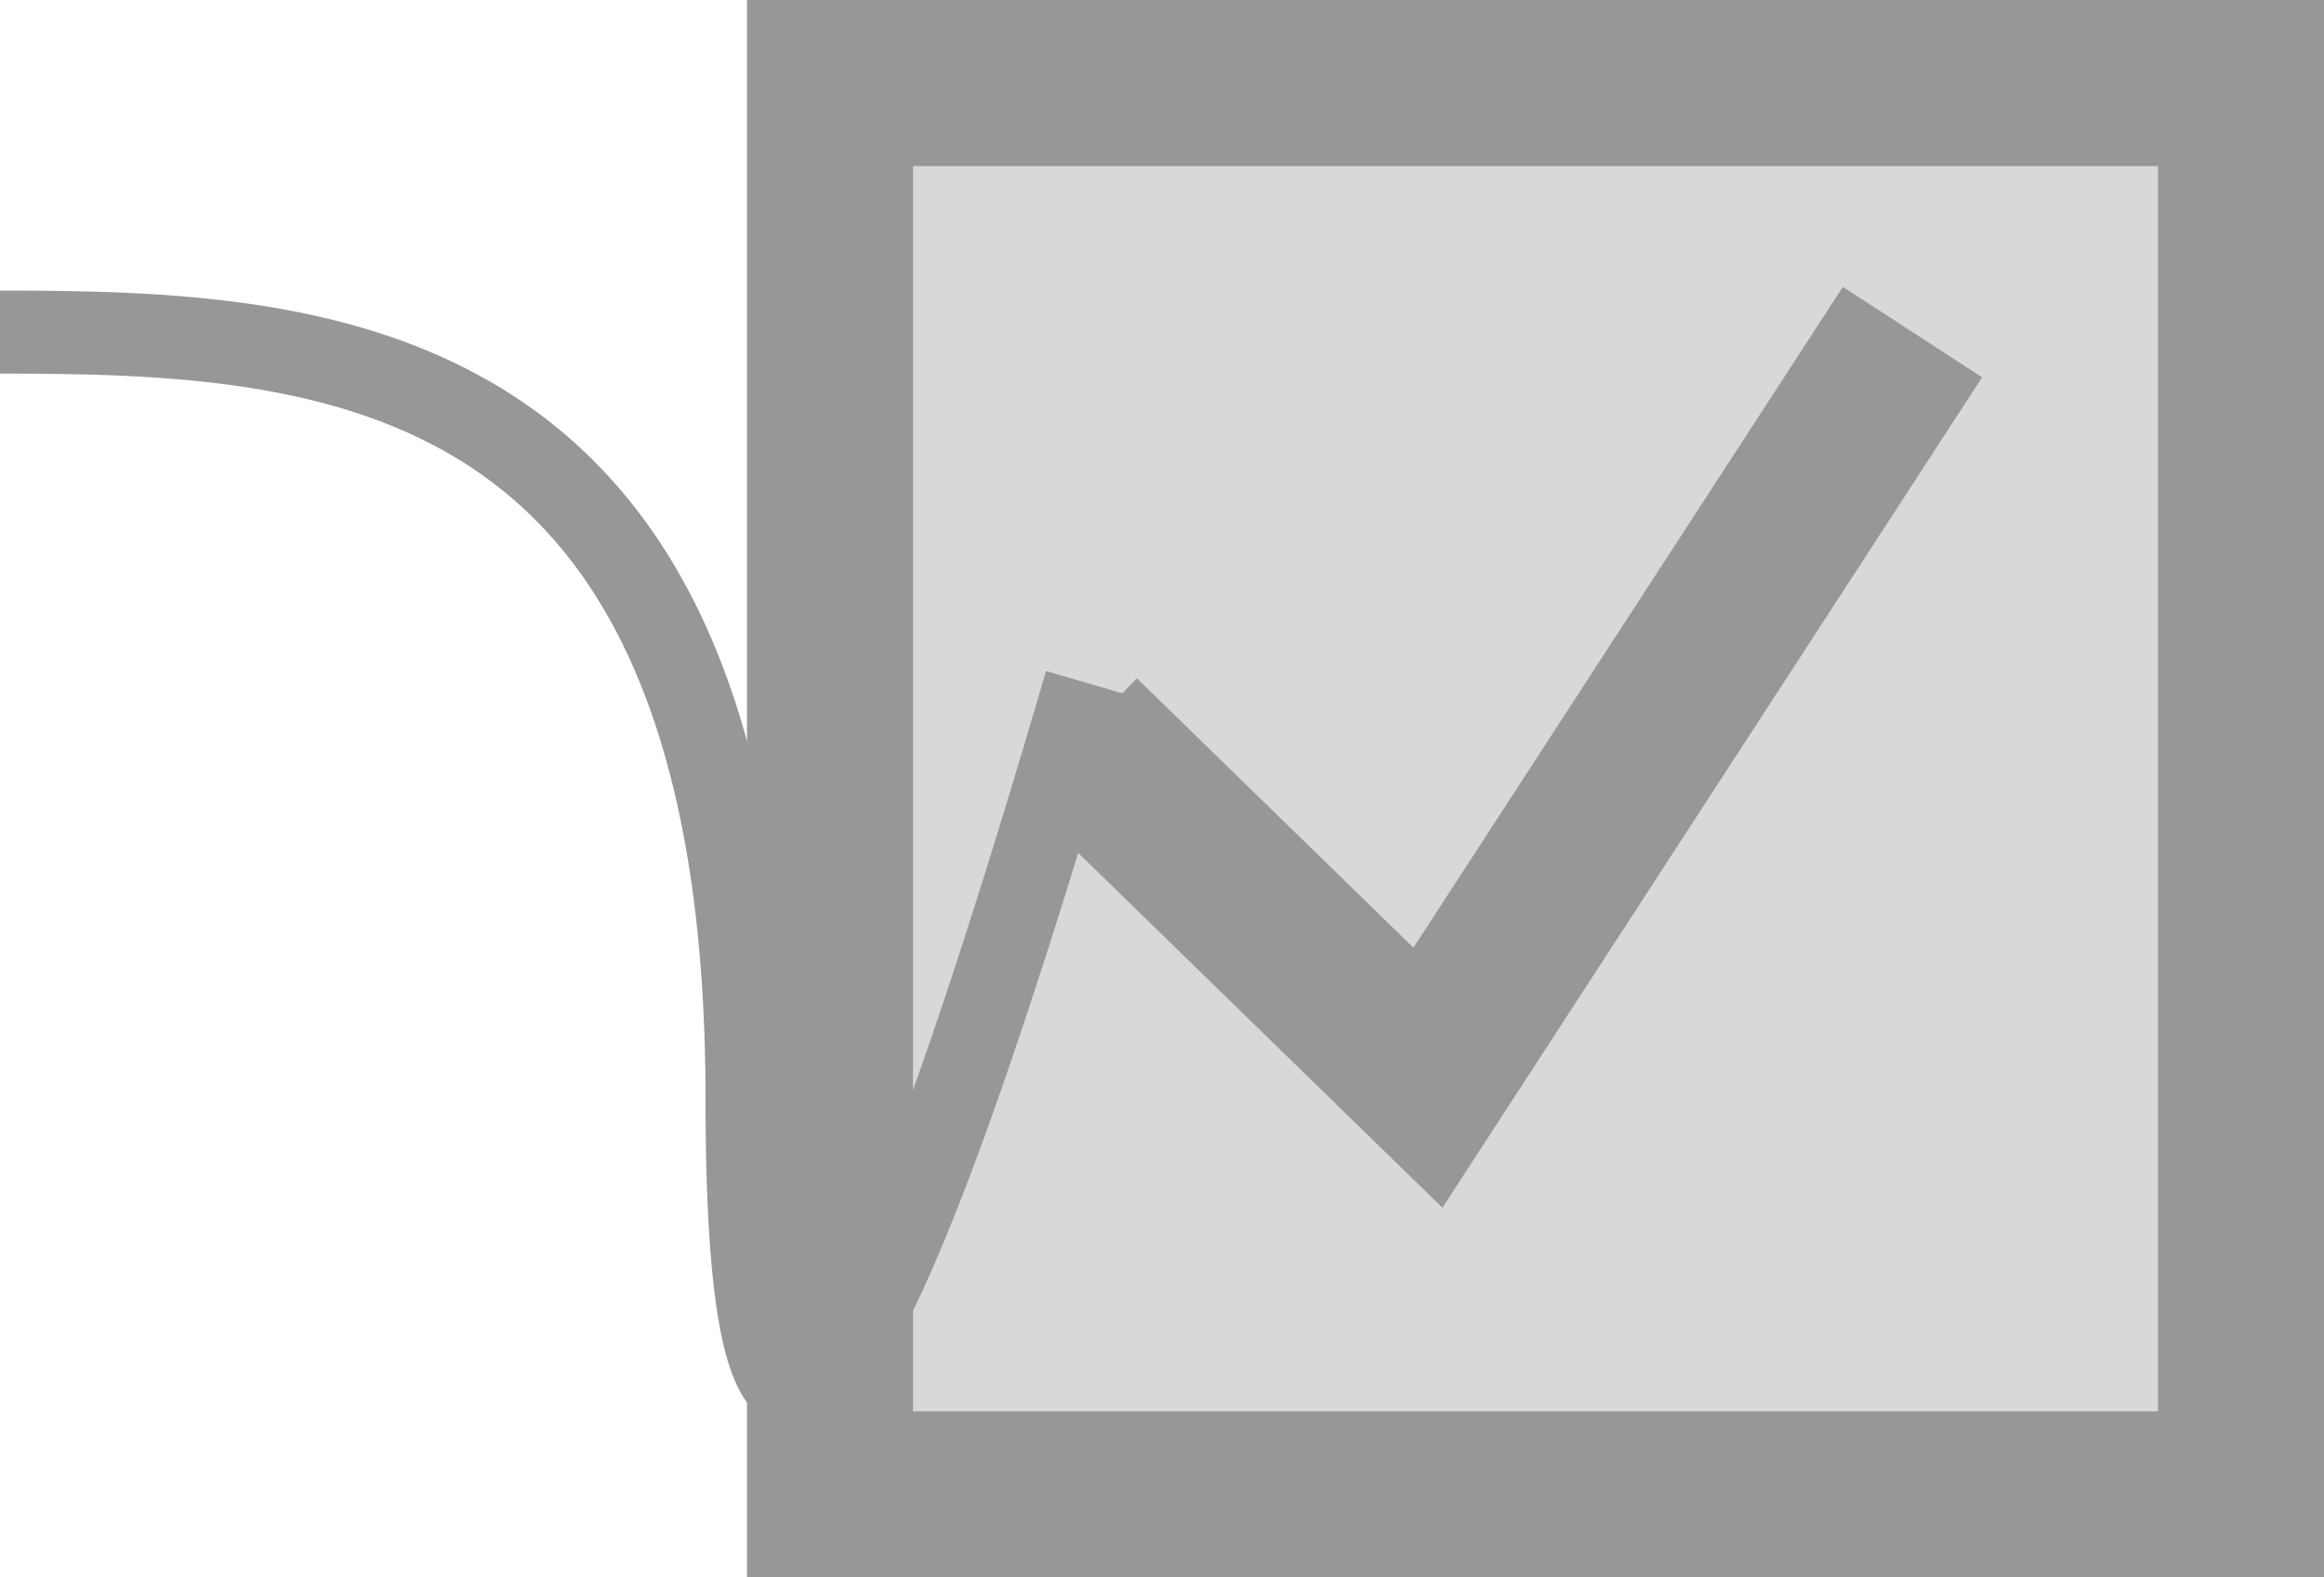 <svg xmlns="http://www.w3.org/2000/svg" xmlns:xlink="http://www.w3.org/1999/xlink" width="28px" height="19px" version="1.1" viewBox="0 0 28 19">
    <g id="Page-1" fill="none" fill-rule="evenodd" stroke="none" stroke-width="1">
        <rect id="Rectangle" width="17" height="17" x="10" y="1" fill="#D8D8D8" fill-rule="nonzero" stroke="#979797" stroke-width="2"/>
        <polyline id="Path" fill-rule="nonzero" stroke="#979797" stroke-width="2" points="13 8.887 17.204 12.981 23.042 4"/>
        <path id="Path-2" fill-rule="nonzero" stroke="#979797" d="M0,4 C4,4 9,4.245 9,13.223 C9,19.207 10.361,17.541 13.083,8.223"/>
    </g>
</svg>
